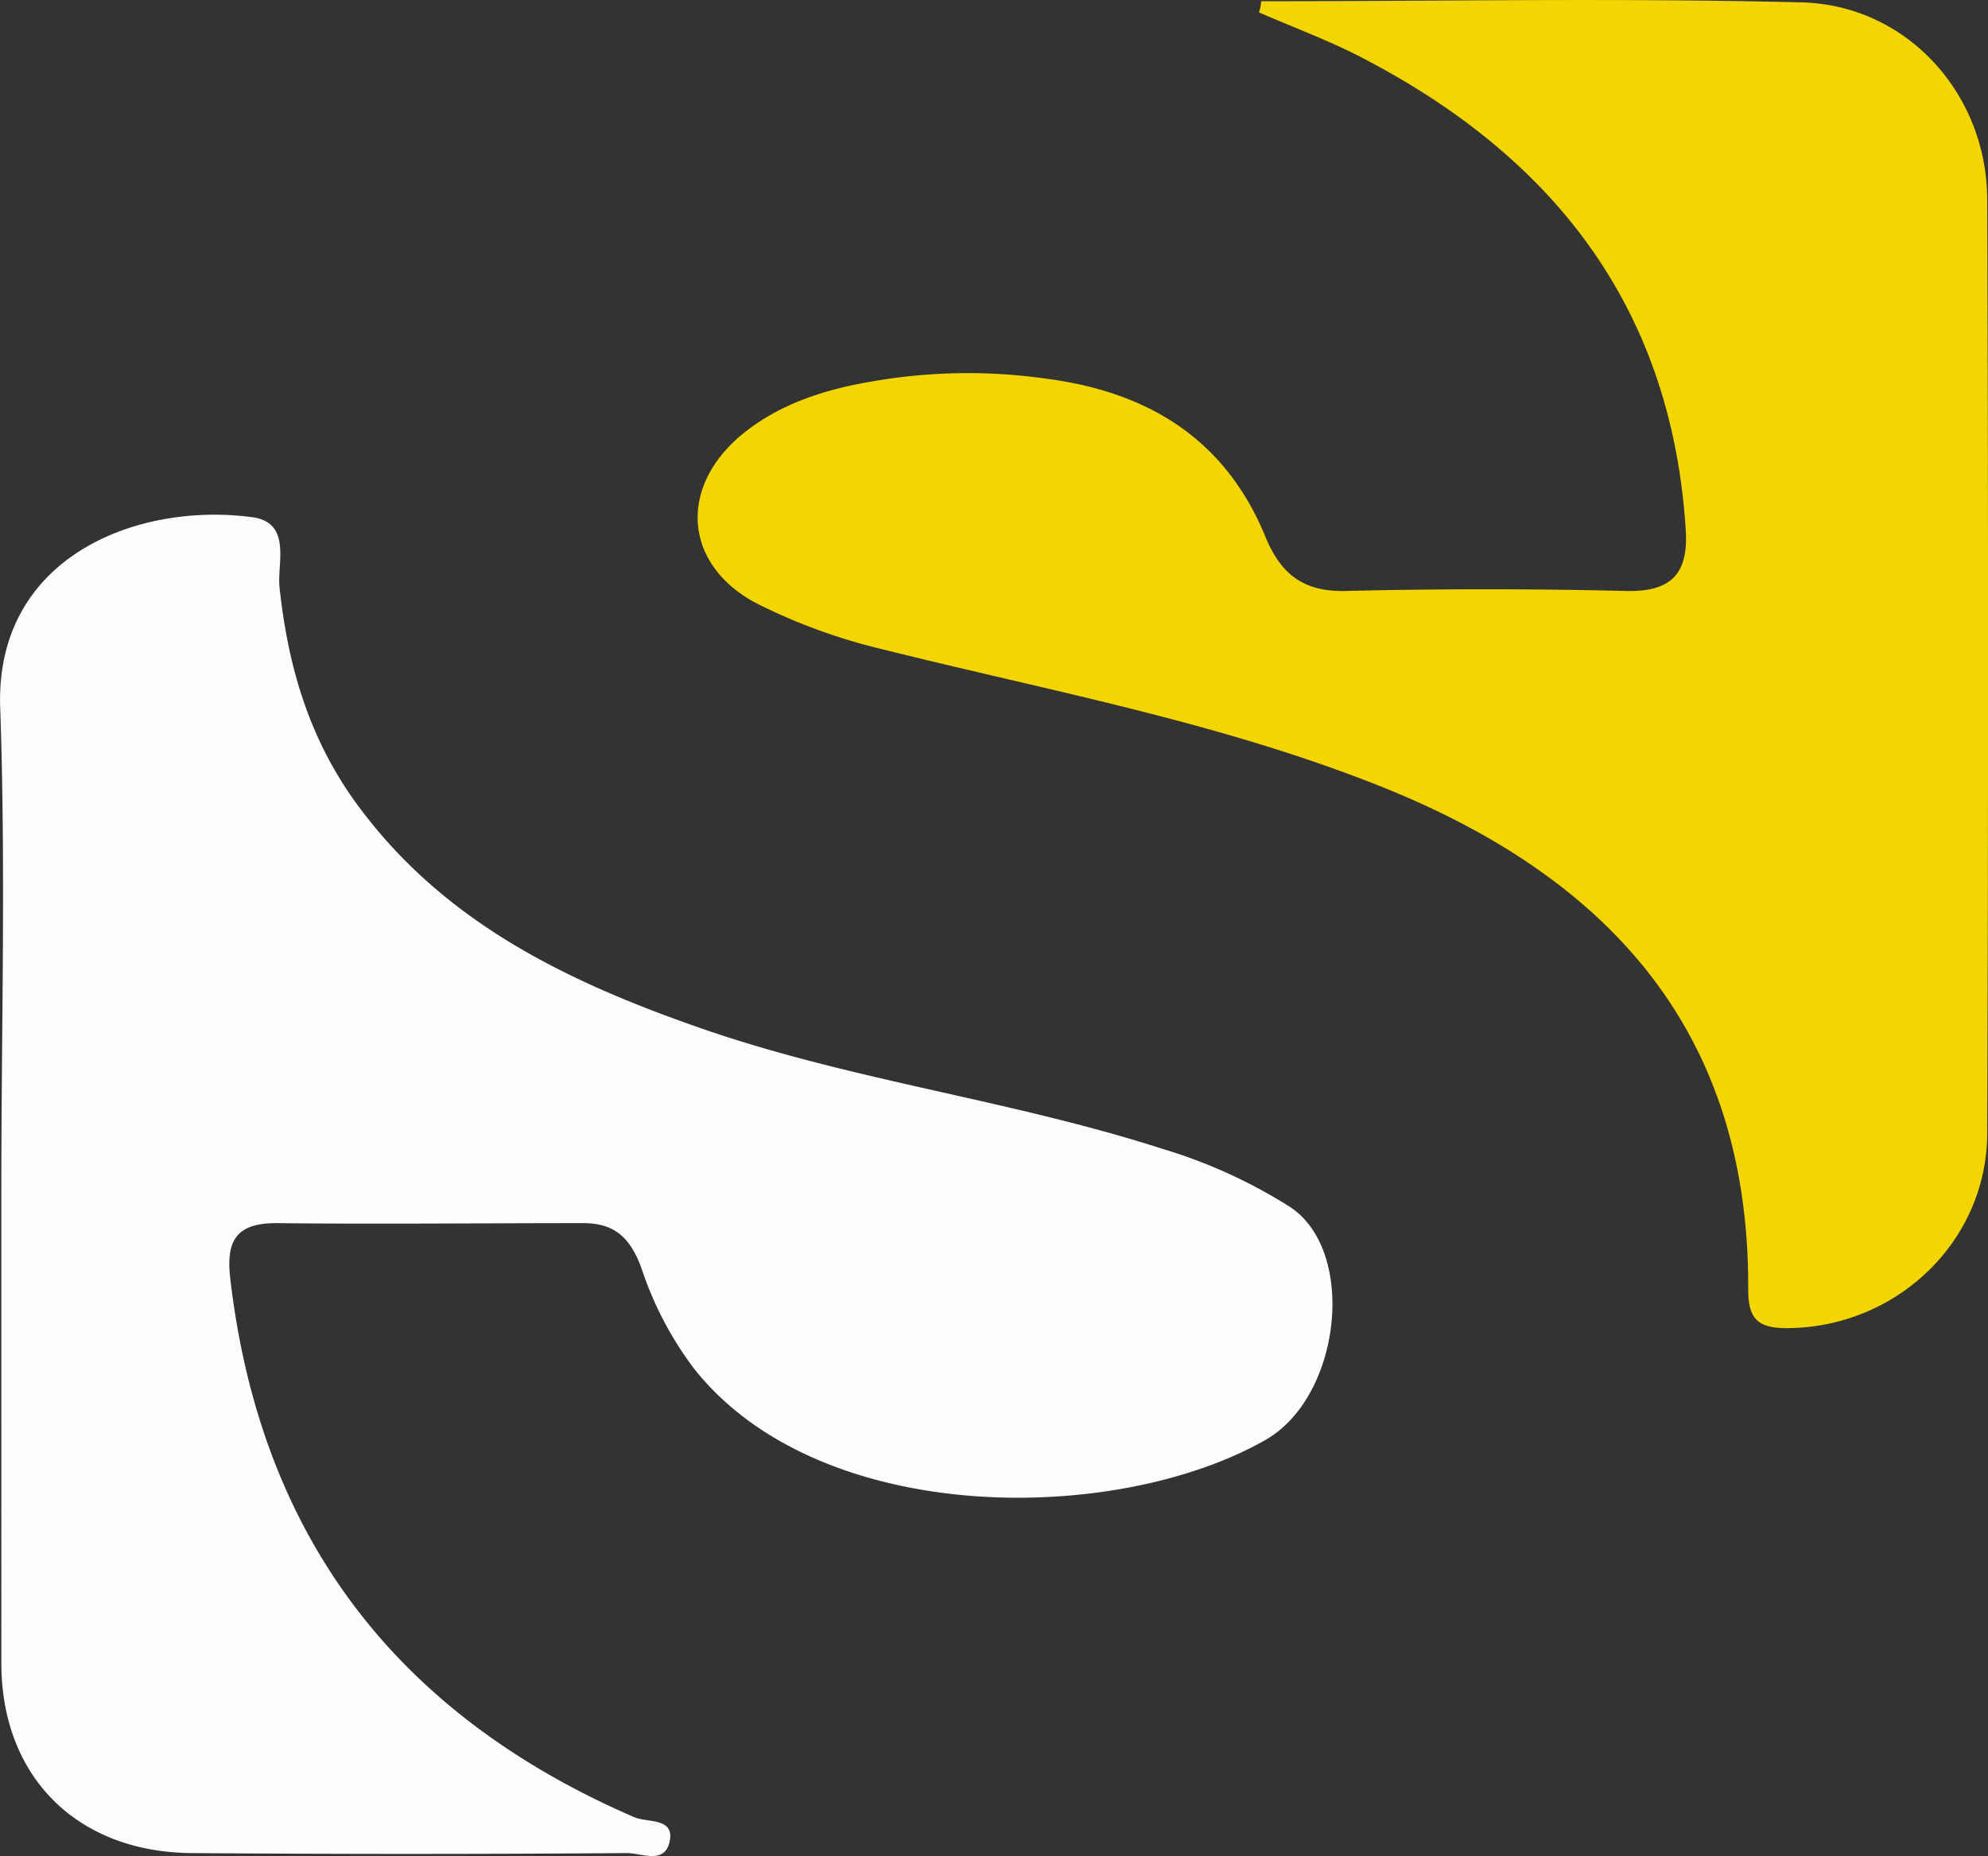 <svg id="Vrstva_1" data-name="Vrstva 1" xmlns="http://www.w3.org/2000/svg" viewBox="0 0 177.99 166.17"><rect x="0" y="0" width="177.99" height="166.17" fill="#333333" stroke="none"/><defs><style>.cls-1{fill:#fcfcfc;}.cls-2{fill:#f3d501;}</style></defs><title>sportify_logo_mini</title><path class="cls-1" d="M-.1,106.41c0-14.3.4-28.7-.1-43-.5-13.5,12.2-18.5,22.6-17.1,3.5.5,2.2,4.1,2.4,6.2.8,7.6,2.9,14.4,7.7,20.5,7.6,9.8,18.2,14.9,29.6,18.9,13.6,4.8,27.9,6.5,41.6,10.9a46.05,46.05,0,0,1,11.5,5.2c6.1,3.9,4.7,17-2.1,20.9-13.5,7.7-40,7.8-51.2-6.4a31,31,0,0,1-4.7-9c-1-2.7-2.4-4-5.2-4-9.2,0-18.3.1-27.5,0-3.6,0-4.5,1.6-4.1,5,2.7,23.1,14.9,39,36.2,48.2,1.2.5,3.7,0,3.1,2.3-.5,1.9-2.5.9-3.8.9q-19.5.15-39,0c-10.3-.1-17-6.9-17-17C-.1,134.71-.1,120.51-.1,106.41Z" transform="translate(0.22)"/><path class="cls-2" d="M112.7.11c16.1,0,32.2-.3,48.3.1,9.5.2,16.7,8.2,16.7,17.7.1,27.8.1,55.7,0,83.5,0,9.8-8.2,17.5-18,17.5-2.7,0-3.4-1-3.4-3.5.1-22.8-12.2-36.6-32.4-44.8-14.6-5.9-30-8.7-45.2-12.5a51.6,51.6,0,0,1-10.8-3.9c-6.8-3.3-7.6-10.4-1.7-15.3,3.4-2.8,7.6-4.1,11.9-4.8a49.72,49.72,0,0,1,15.4-.2c9.1,1.2,16,5.4,19.6,14.2,1.4,3.4,3.5,4.9,7.2,4.8,8.3-.2,16.7-.2,25,0,4,.1,5.7-1.4,5.4-5.6-1.3-19.7-11.7-33.1-28.7-42-3-1.6-6.3-2.8-9.5-4.2A4.4,4.4,0,0,0,112.7.11Z" transform="translate(0.22)"/></svg>